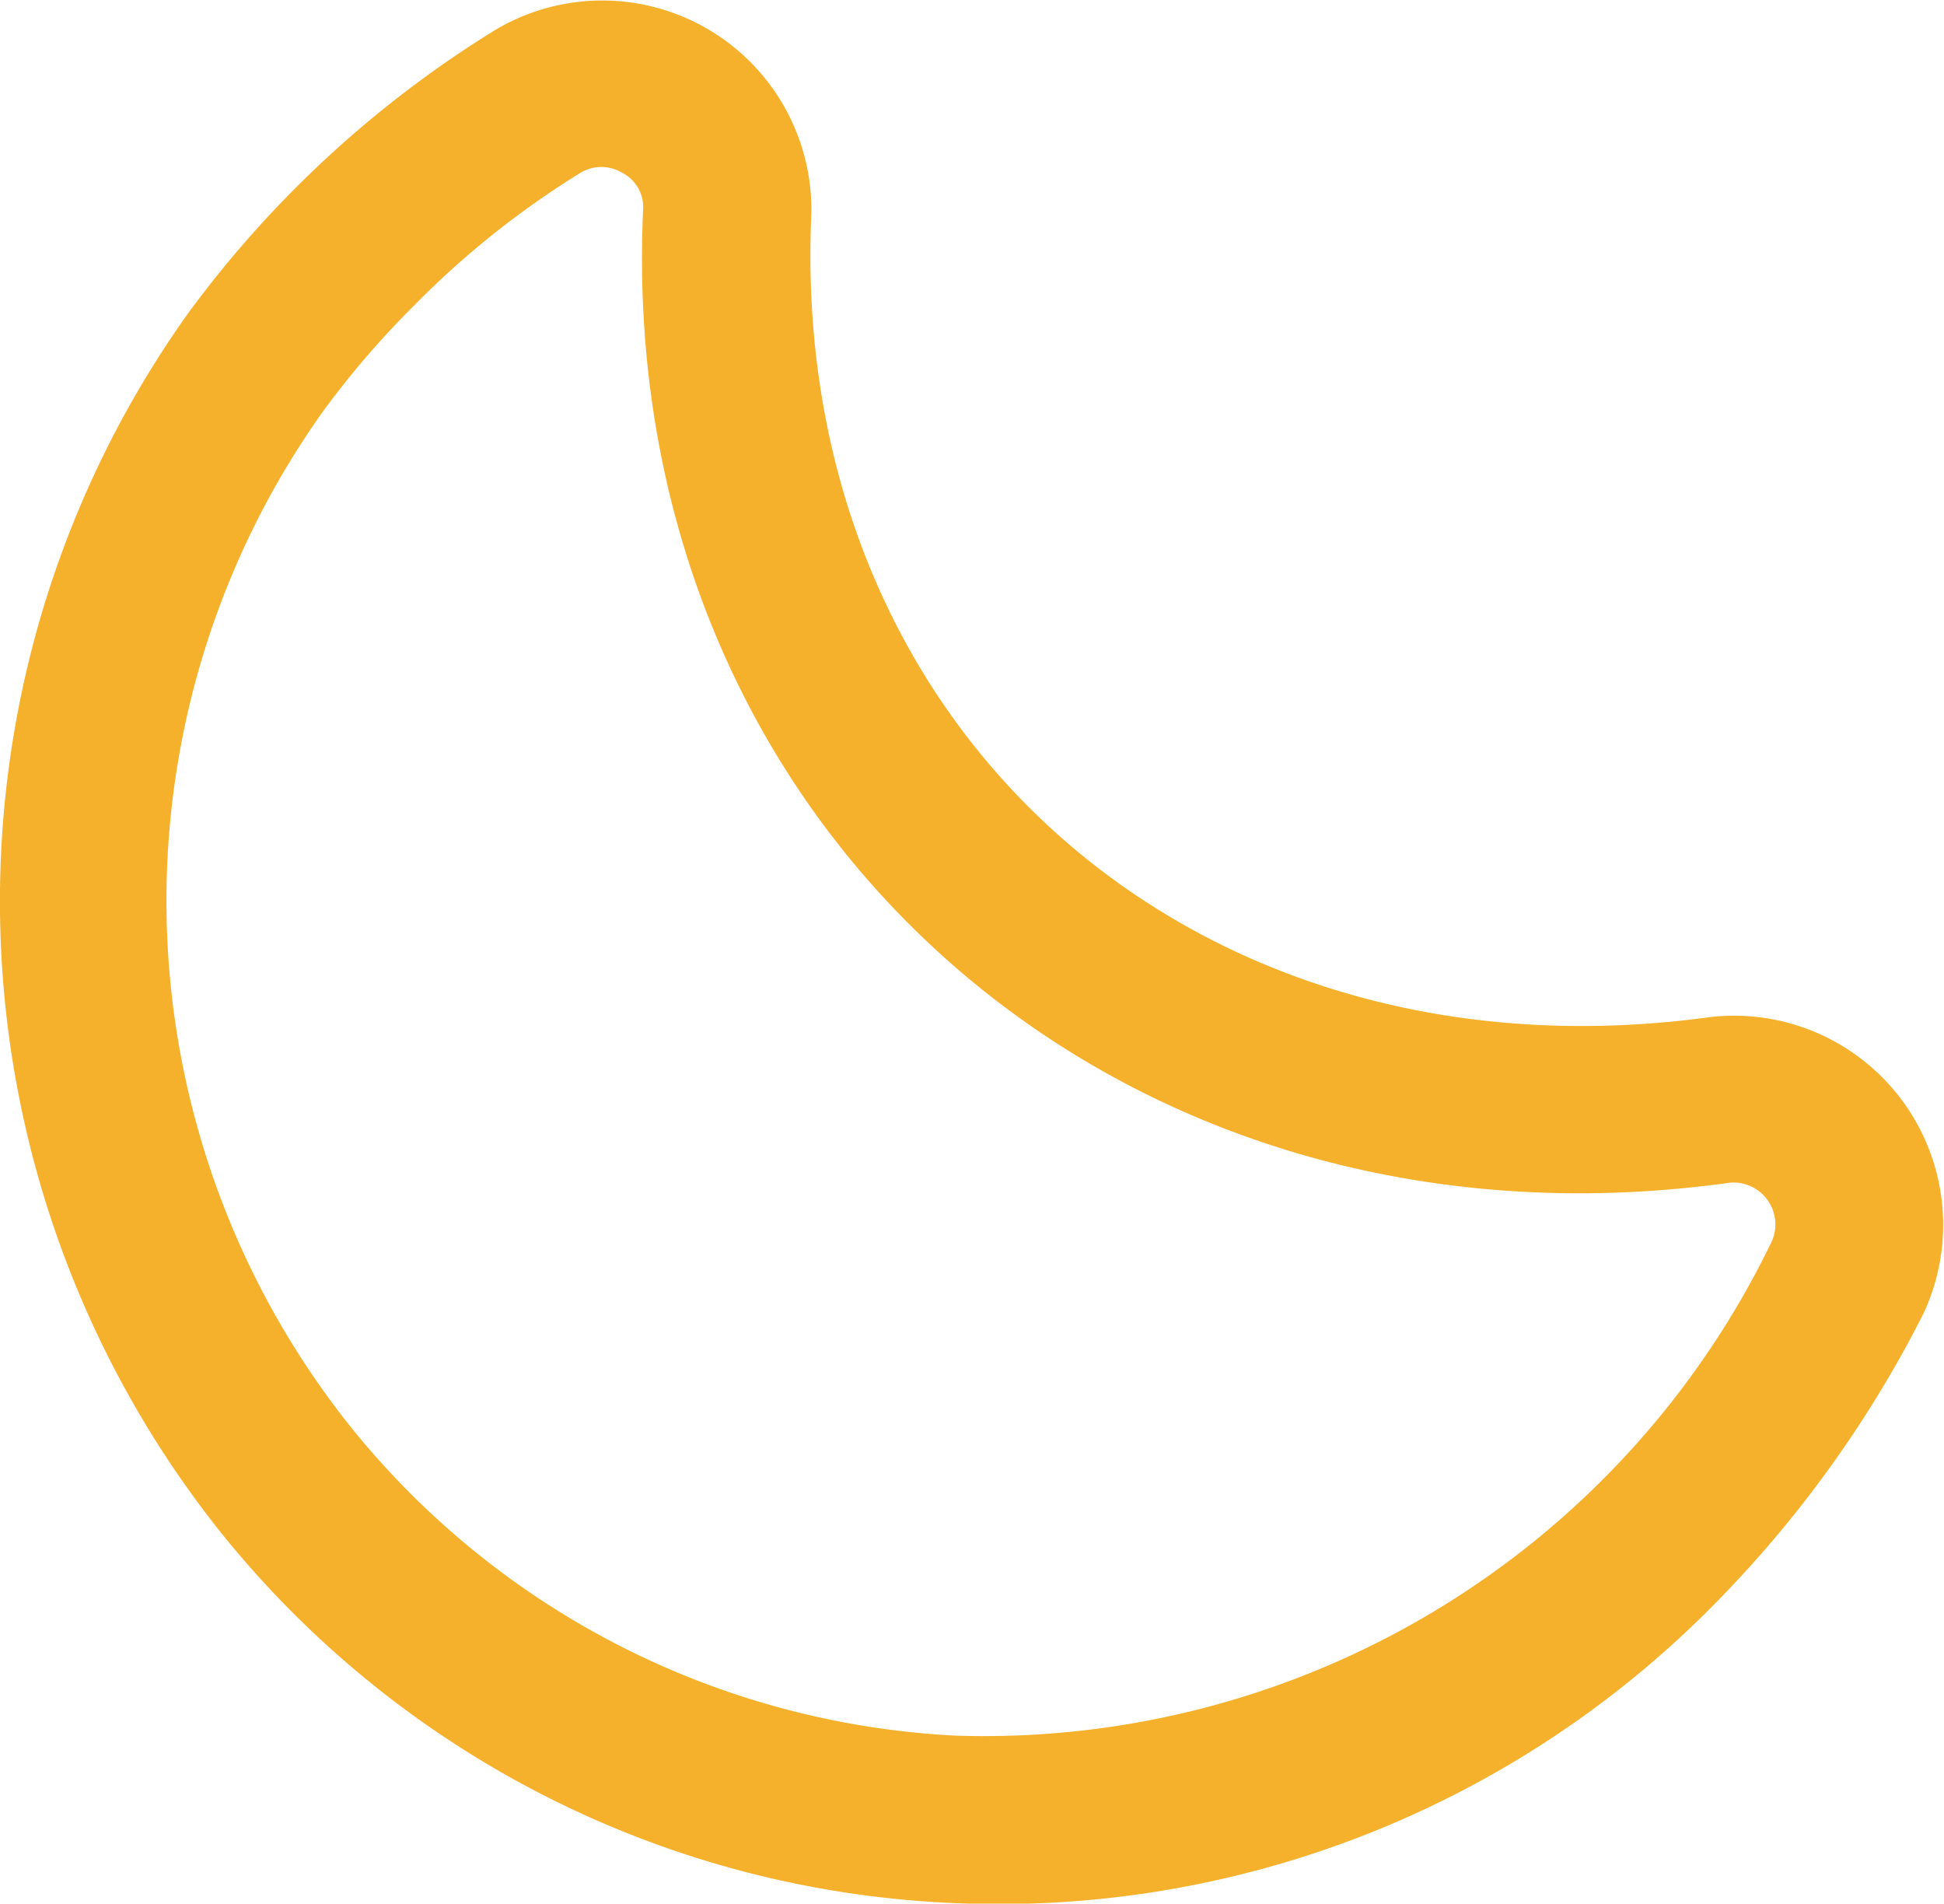 <svg id="Слой_1" data-name="Слой 1" xmlns="http://www.w3.org/2000/svg" viewBox="0 0 92.94 90.99"><defs><style>.cls-1{fill:#f5b12c;}</style></defs><title>black_theme</title><path class="cls-1" d="M676.73,432.55a48,48,0,0,1-36.37,14,47.5,47.5,0,0,1-34.81-17.76A48.39,48.39,0,0,1,604,370.62,52.09,52.09,0,0,1,618.77,357a10,10,0,0,1,15.06,8.8c-1.11,24.64,18.3,41.82,43,38.41A10,10,0,0,1,687,418.38,55.24,55.24,0,0,1,676.73,432.55Zm-61.9-62.34a42.54,42.54,0,0,0-4.38,5.1,40.3,40.3,0,0,0,1.29,48.41,39.67,39.67,0,0,0,29,14.84,41.83,41.83,0,0,0,39-23.61,2,2,0,0,0-1-2.65,2,2,0,0,0-1-.17c-29.39,4.1-53.33-17.18-51.95-46.59a1.85,1.85,0,0,0-1-1.68,1.93,1.93,0,0,0-2,0A42.24,42.24,0,0,0,614.83,370.21Z" transform="translate(-595.04 -355.6)"/></svg>